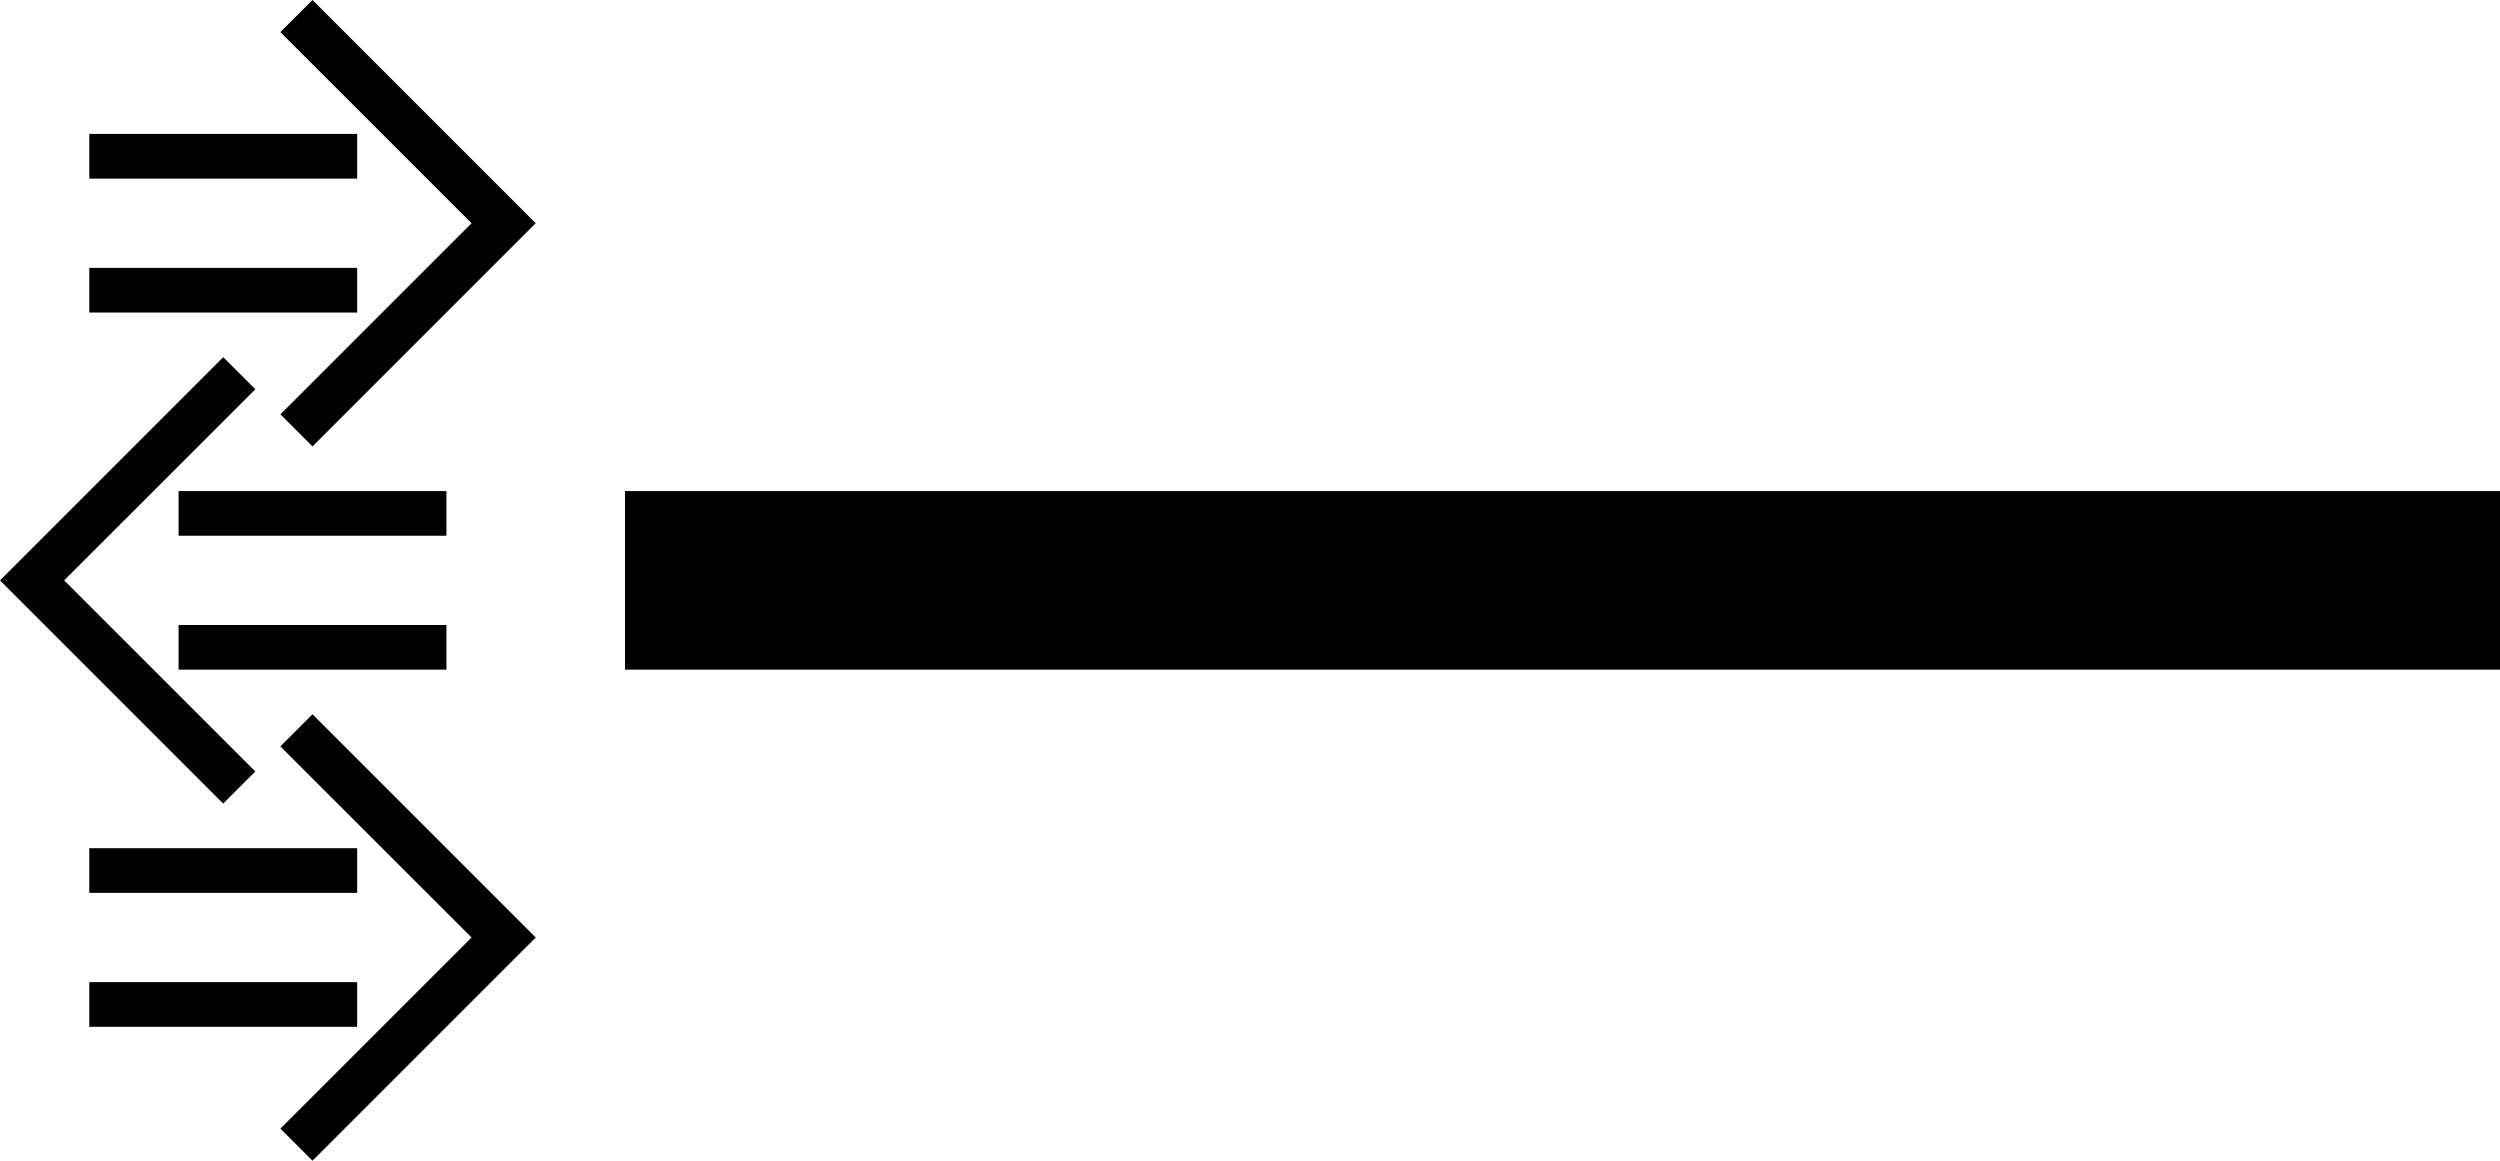 <svg xmlns="http://www.w3.org/2000/svg" version="1.0" width="56" height="26"><path d="M56 11H14v4h42v-4zM12 21l-5 5-.719-.719L10.563 21 6.28 16.719 7 16l5 5z"/><path d="M8 23v-1H2v1h6zM8 20v-1H2v1h6zM0 13l5 5 .719-.719L1.437 13 5.72 8.719 5 8l-5 5z"/><path d="M4 15v-1h6v1H4zM4 12v-1h6v1H4zM12 5l-5 5-.719-.719L10.563 5 6.28.719 7 0l5 5z"/><path d="M8 7V6H2v1h6zM8 4V3H2v1h6z"/></svg>